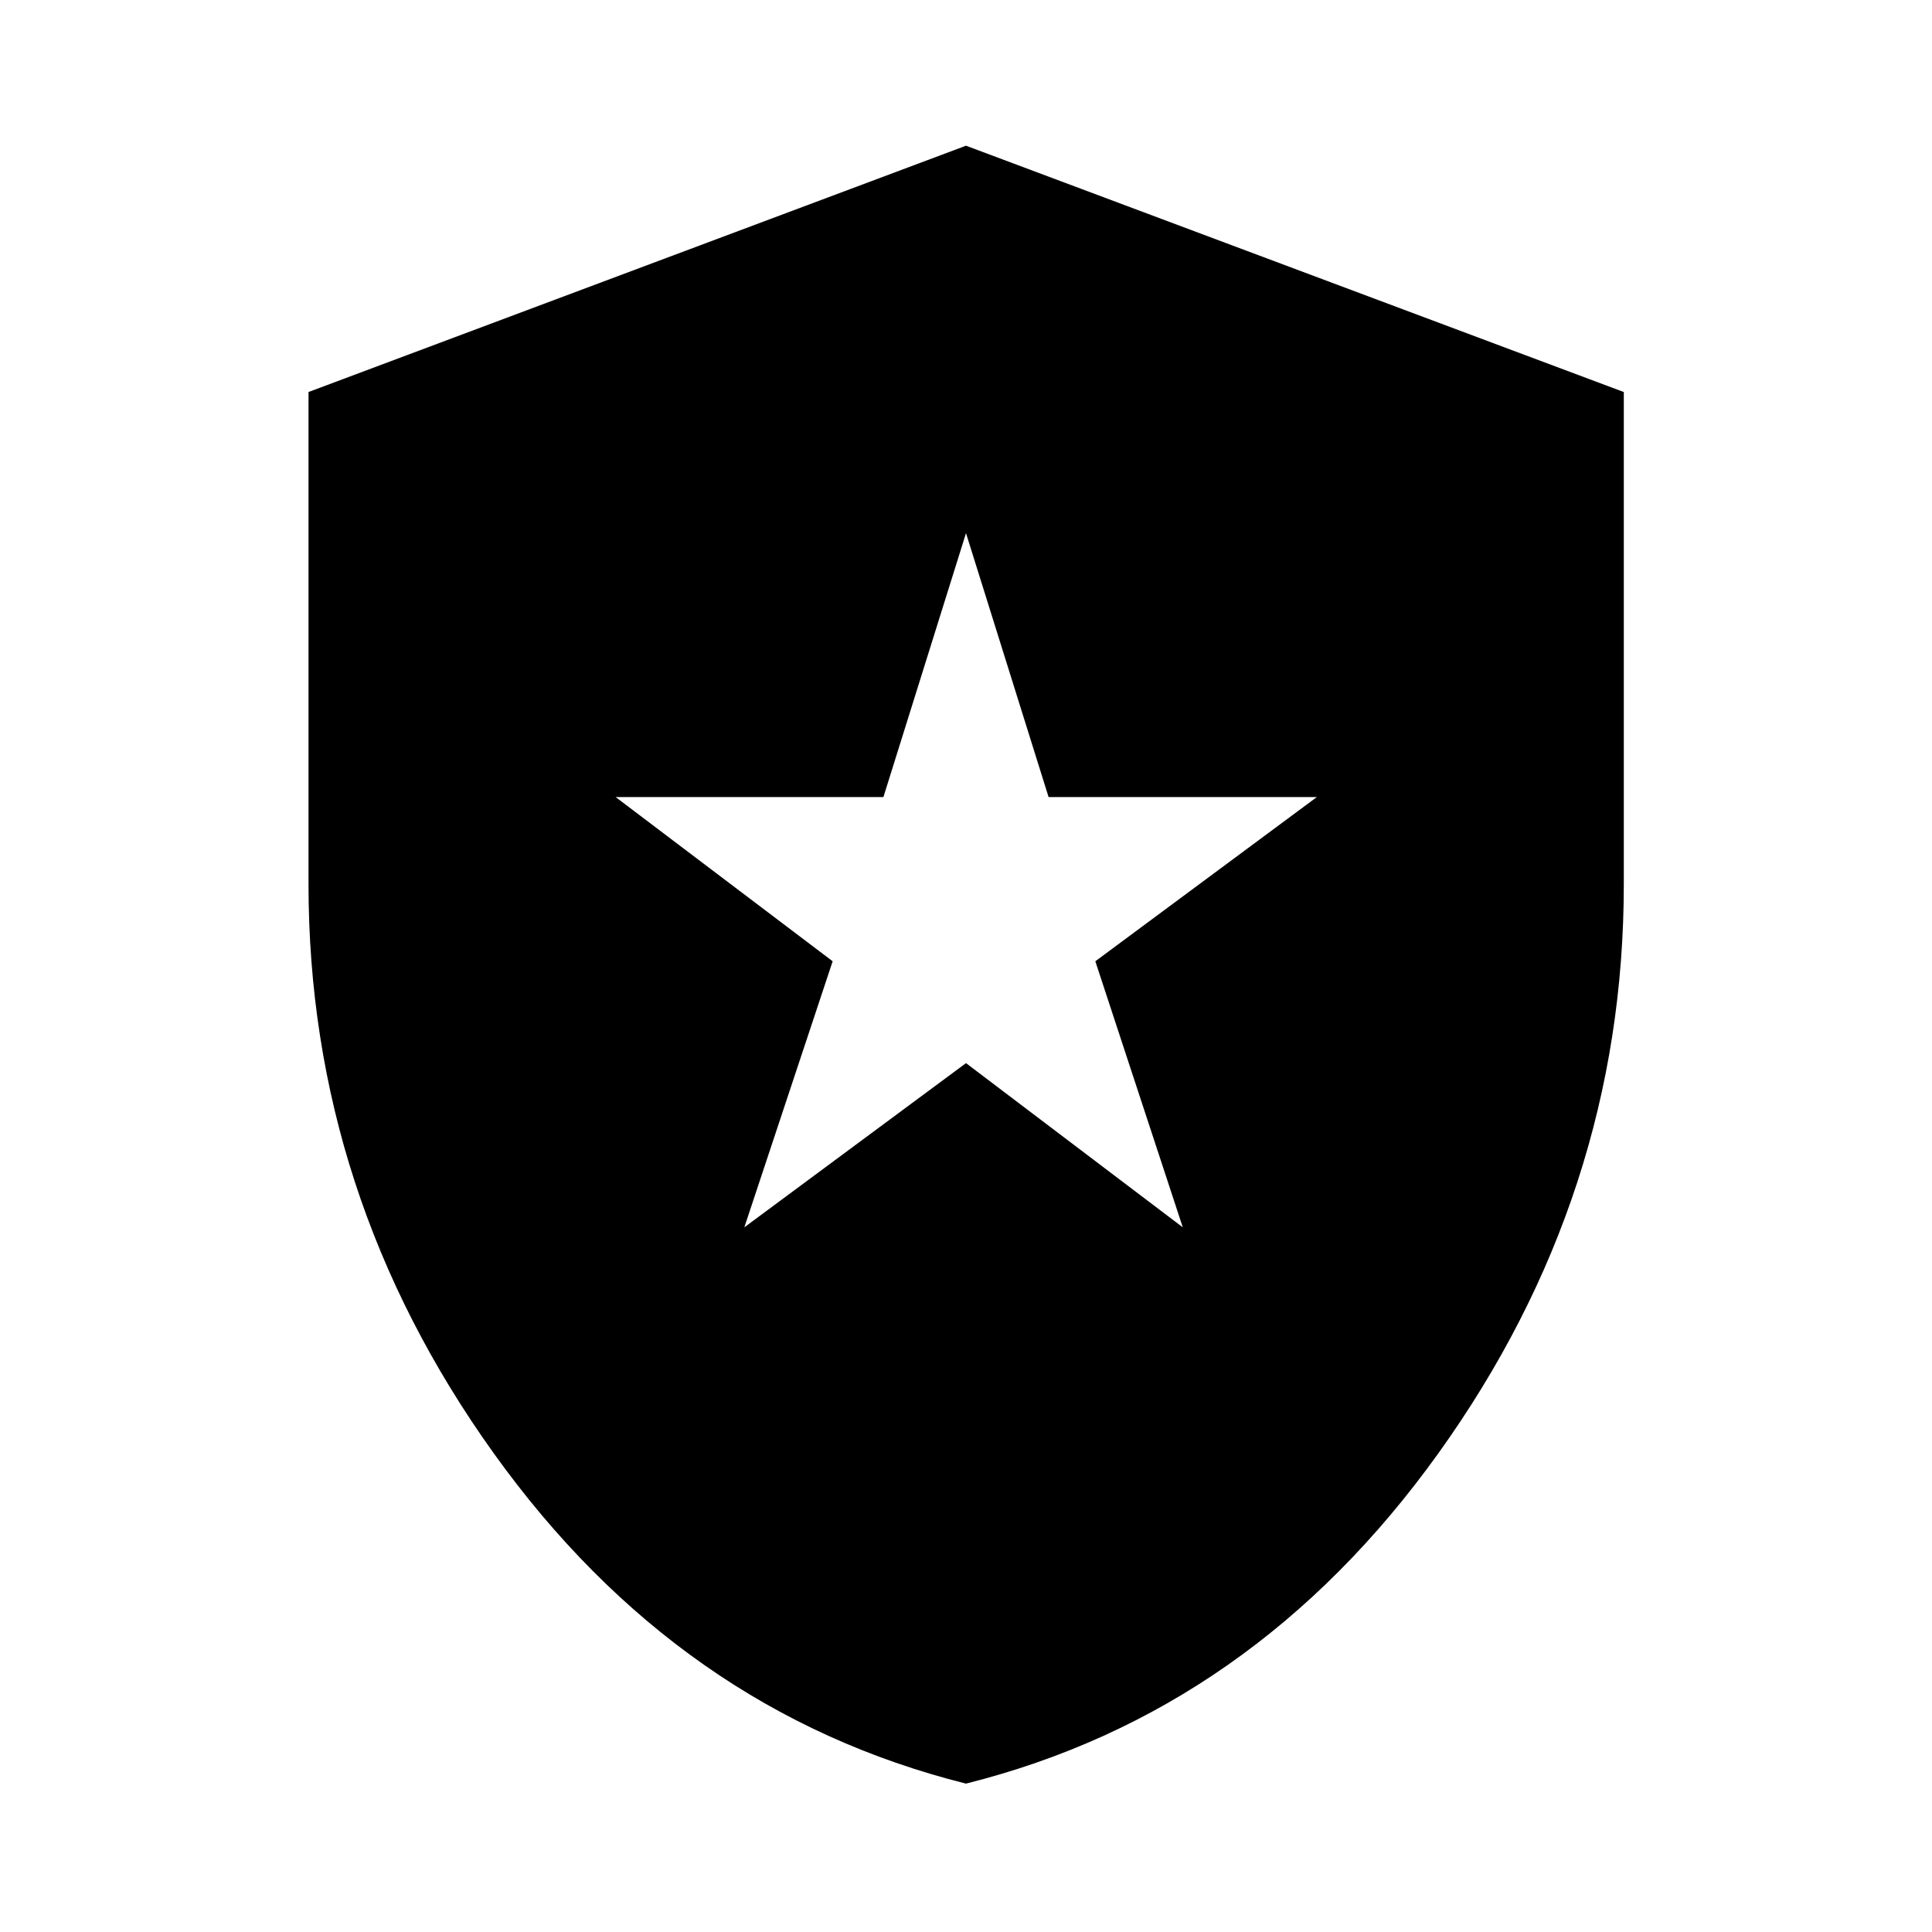 <svg xmlns="http://www.w3.org/2000/svg" height="40" viewBox="0 -960 960 960" width="40"><path d="M369.85-350.15 480-431.74l107.72 81.59-43.46-132.2 110.07-81.59H521.04L480-695.08l-41.04 131.14H305.91l107.83 81.59-43.89 132.2ZM479.99-73.73q-142.63-35.72-234.66-164.15T153.3-520.61v-244.6L480-887.6l326.86 122.4v244.53q0 154.33-92.12 282.77-92.12 128.45-234.75 164.17Z"/></svg>
